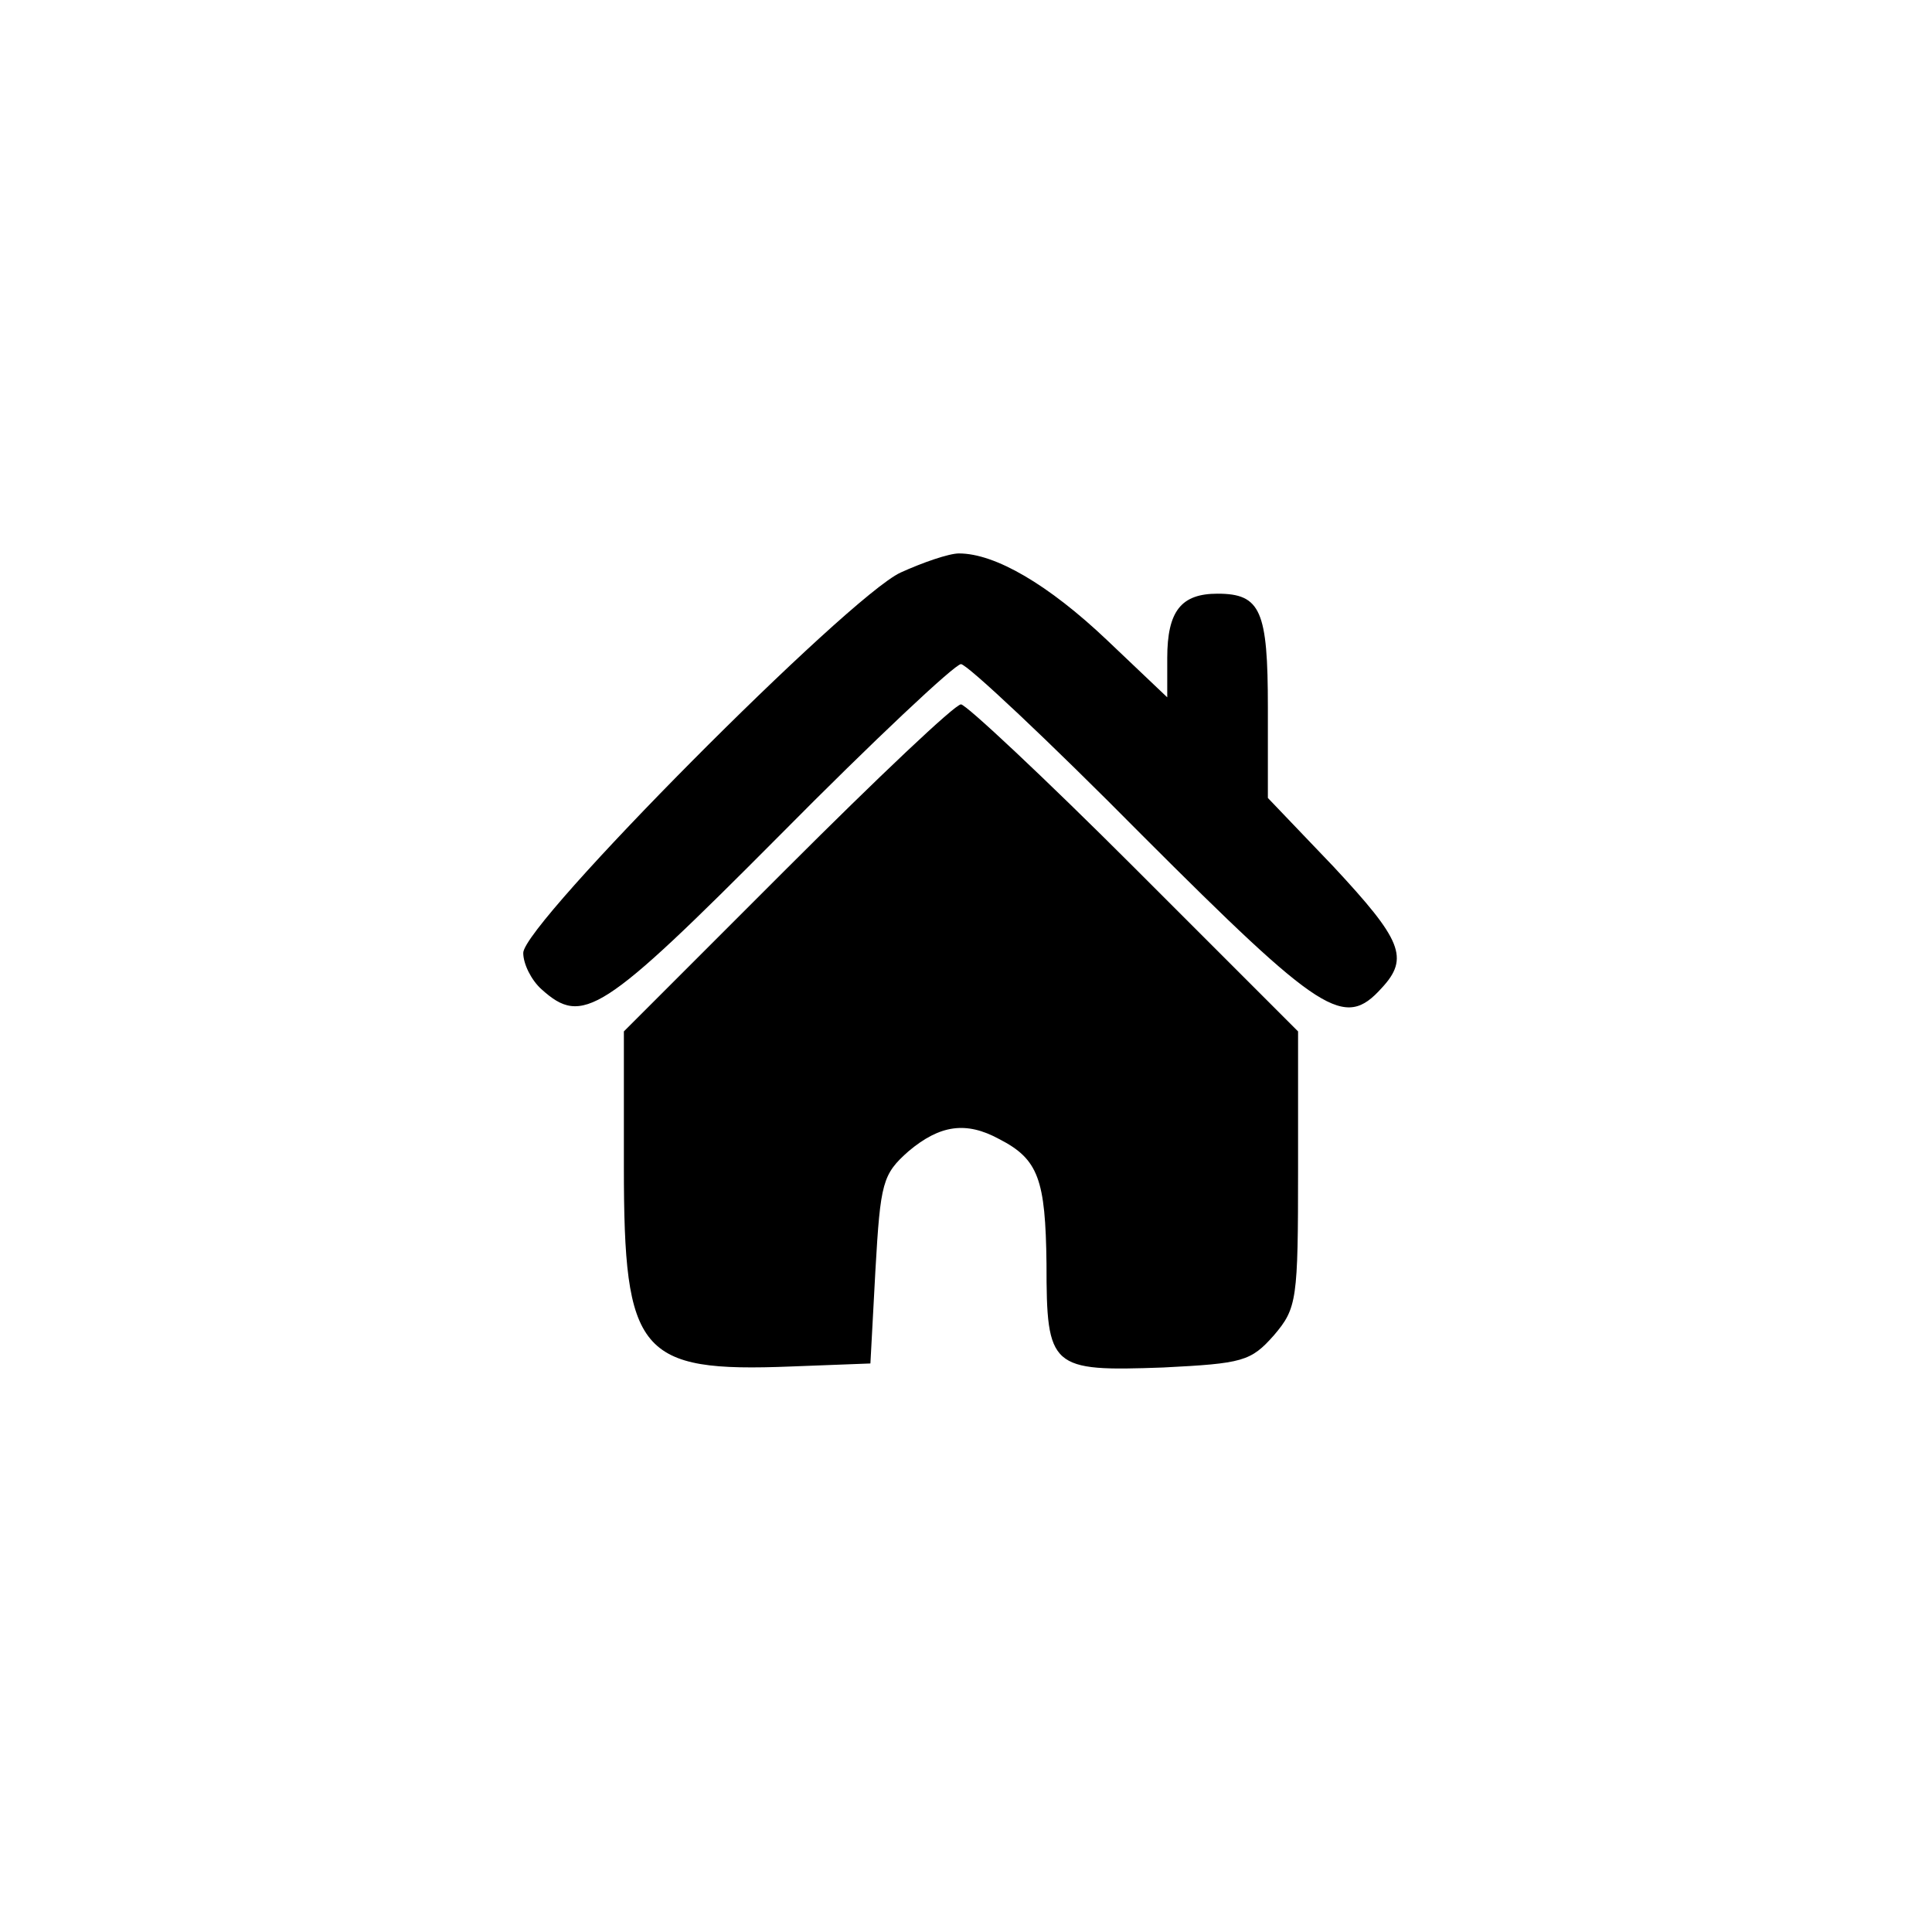 <?xml version="1.0" standalone="no"?>
<!DOCTYPE svg PUBLIC "-//W3C//DTD SVG 20010904//EN"
 "http://www.w3.org/TR/2001/REC-SVG-20010904/DTD/svg10.dtd">
<svg version="1.0" xmlns="http://www.w3.org/2000/svg"
 width="192pt" height="192pt" viewBox="0 0 192 192"
 preserveAspectRatio="xMidYMid meet">
<g transform="translate(0,192) scale(0.1,-0.1)"
fill="#000000" stroke="none">
811 c445 -92 729 -532 635 -987 -62 -301 -295 -546 -601 -630 -91 -26 -329
-26 -420 0 -291 80 -516 305 -596 596 -26 91 -26 329 0 420 120 433 542 692
982 601z"/>
<path d="M895 1351 c-52 -24 -375 -349 -375 -378 0 -11 8 -27 18 -36 41 -37
60 -25 237 153 93 94 174 170 180 170 6 0 87 -76 180 -170 179 -179 201 -193
238 -152 28 30 20 48 -48 121 l-65 68 0 90 c0 96 -7 113 -50 113 -36 0 -50
-17 -50 -64 l0 -39 -60 57 c-58 55 -111 86 -147 86 -10 0 -36 -9 -58 -19z"/>
<path d="M782 1057 l-162 -162 0 -135 c0 -185 15 -204 166 -198 l79 3 5 93 c5
87 7 95 33 118 31 26 57 30 90 12 39 -20 46 -40 47 -124 0 -104 4 -107 116
-103 79 4 87 6 110 32 23 27 24 35 24 165 l0 137 -163 163 c-89 89 -167 162
-172 162 -6 0 -83 -73 -173 -163z"/>
</g>
</svg>
